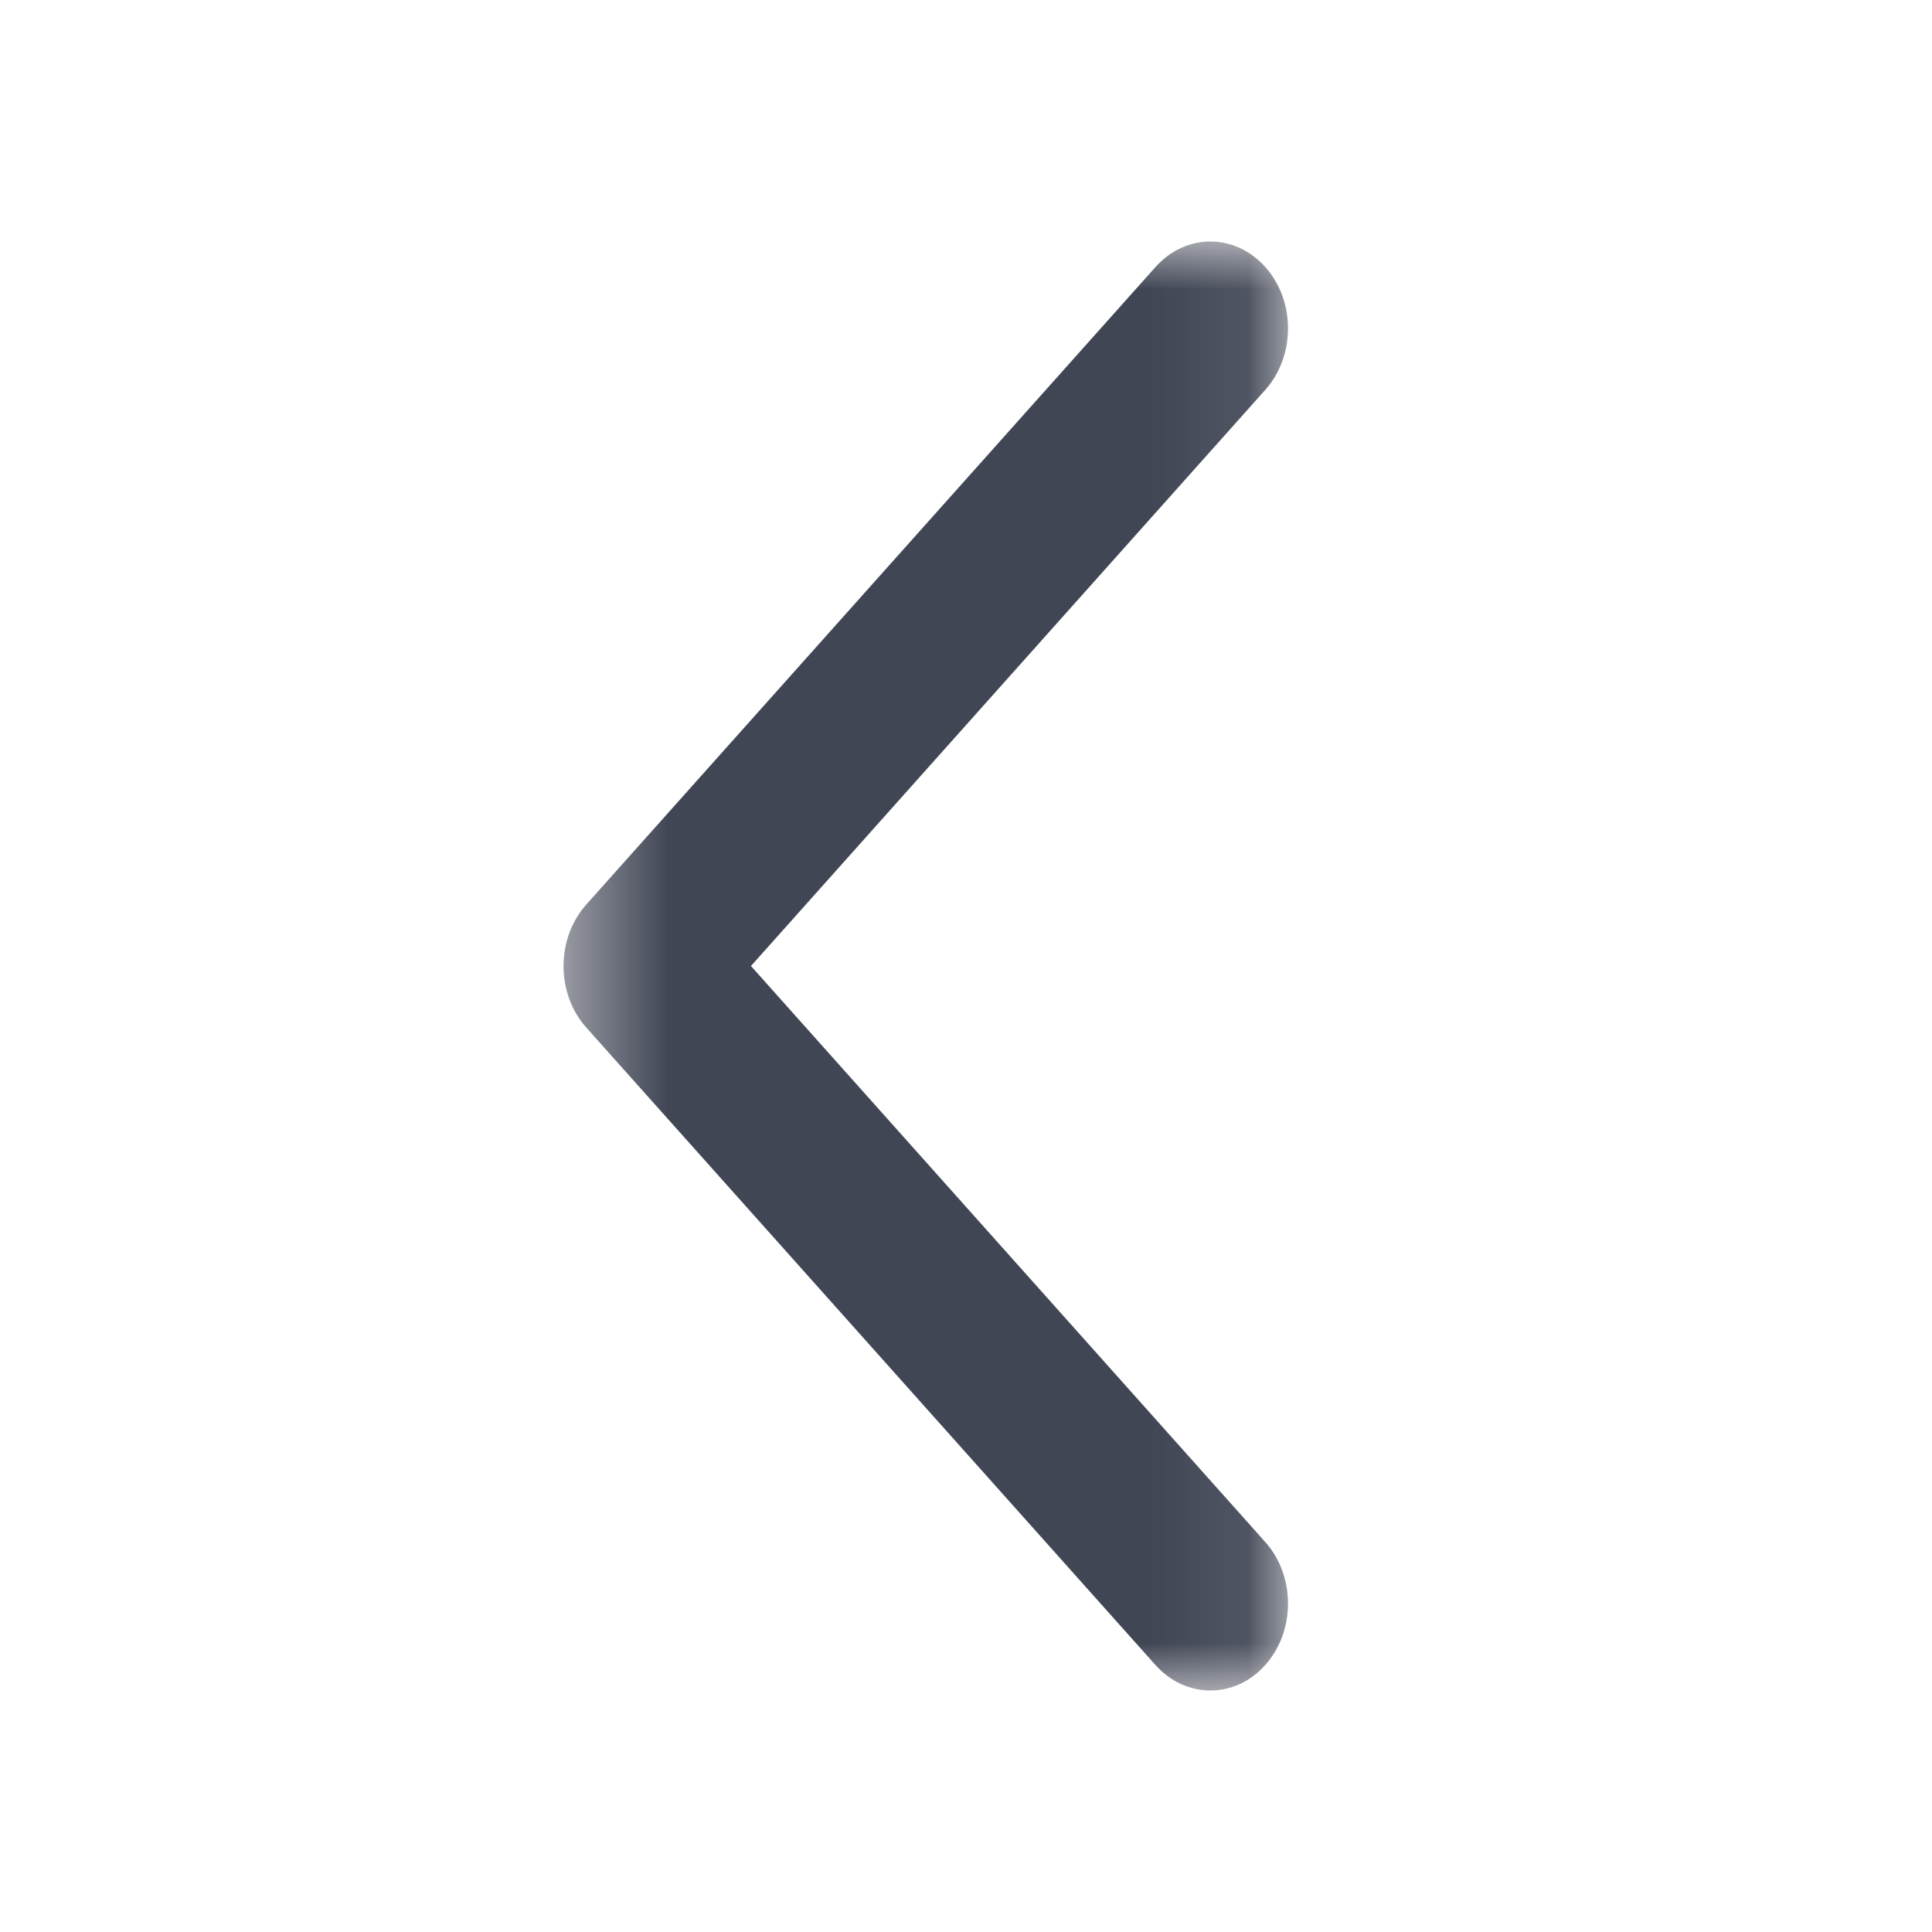 <svg xmlns="http://www.w3.org/2000/svg" xmlns:xlink="http://www.w3.org/1999/xlink" width="20" height="20" viewBox="0 0 20 20">
    <defs>
        <path id="y8z58p5v5a" d="M0.417 0L7.917 0 7.917 15 0.417 15z"/>
    </defs>
    <g fill="none" fill-rule="evenodd">
        <g>
            <g>
                <g transform="translate(-11 -12) translate(11 12) translate(5.417 2.5)">
                    <mask id="grdme8yaqb" fill="#fff">
                        <use xlink:href="#y8z58p5v5a"/>
                    </mask>
                    <path fill="#414655" d="M7.113 15c-.205 0-.411-.088-.568-.263l-5.893-6.6c-.314-.351-.314-.921 0-1.273l5.893-6.6c.314-.352.822-.352 1.136 0 .314.35.314.92 0 1.272L2.357 7.5l5.324 5.963c.314.352.314.921 0 1.273-.156.176-.362.264-.568.264" mask="url(#grdme8yaqb)"/>
                </g>
            </g>
        </g>
    </g>
</svg>

